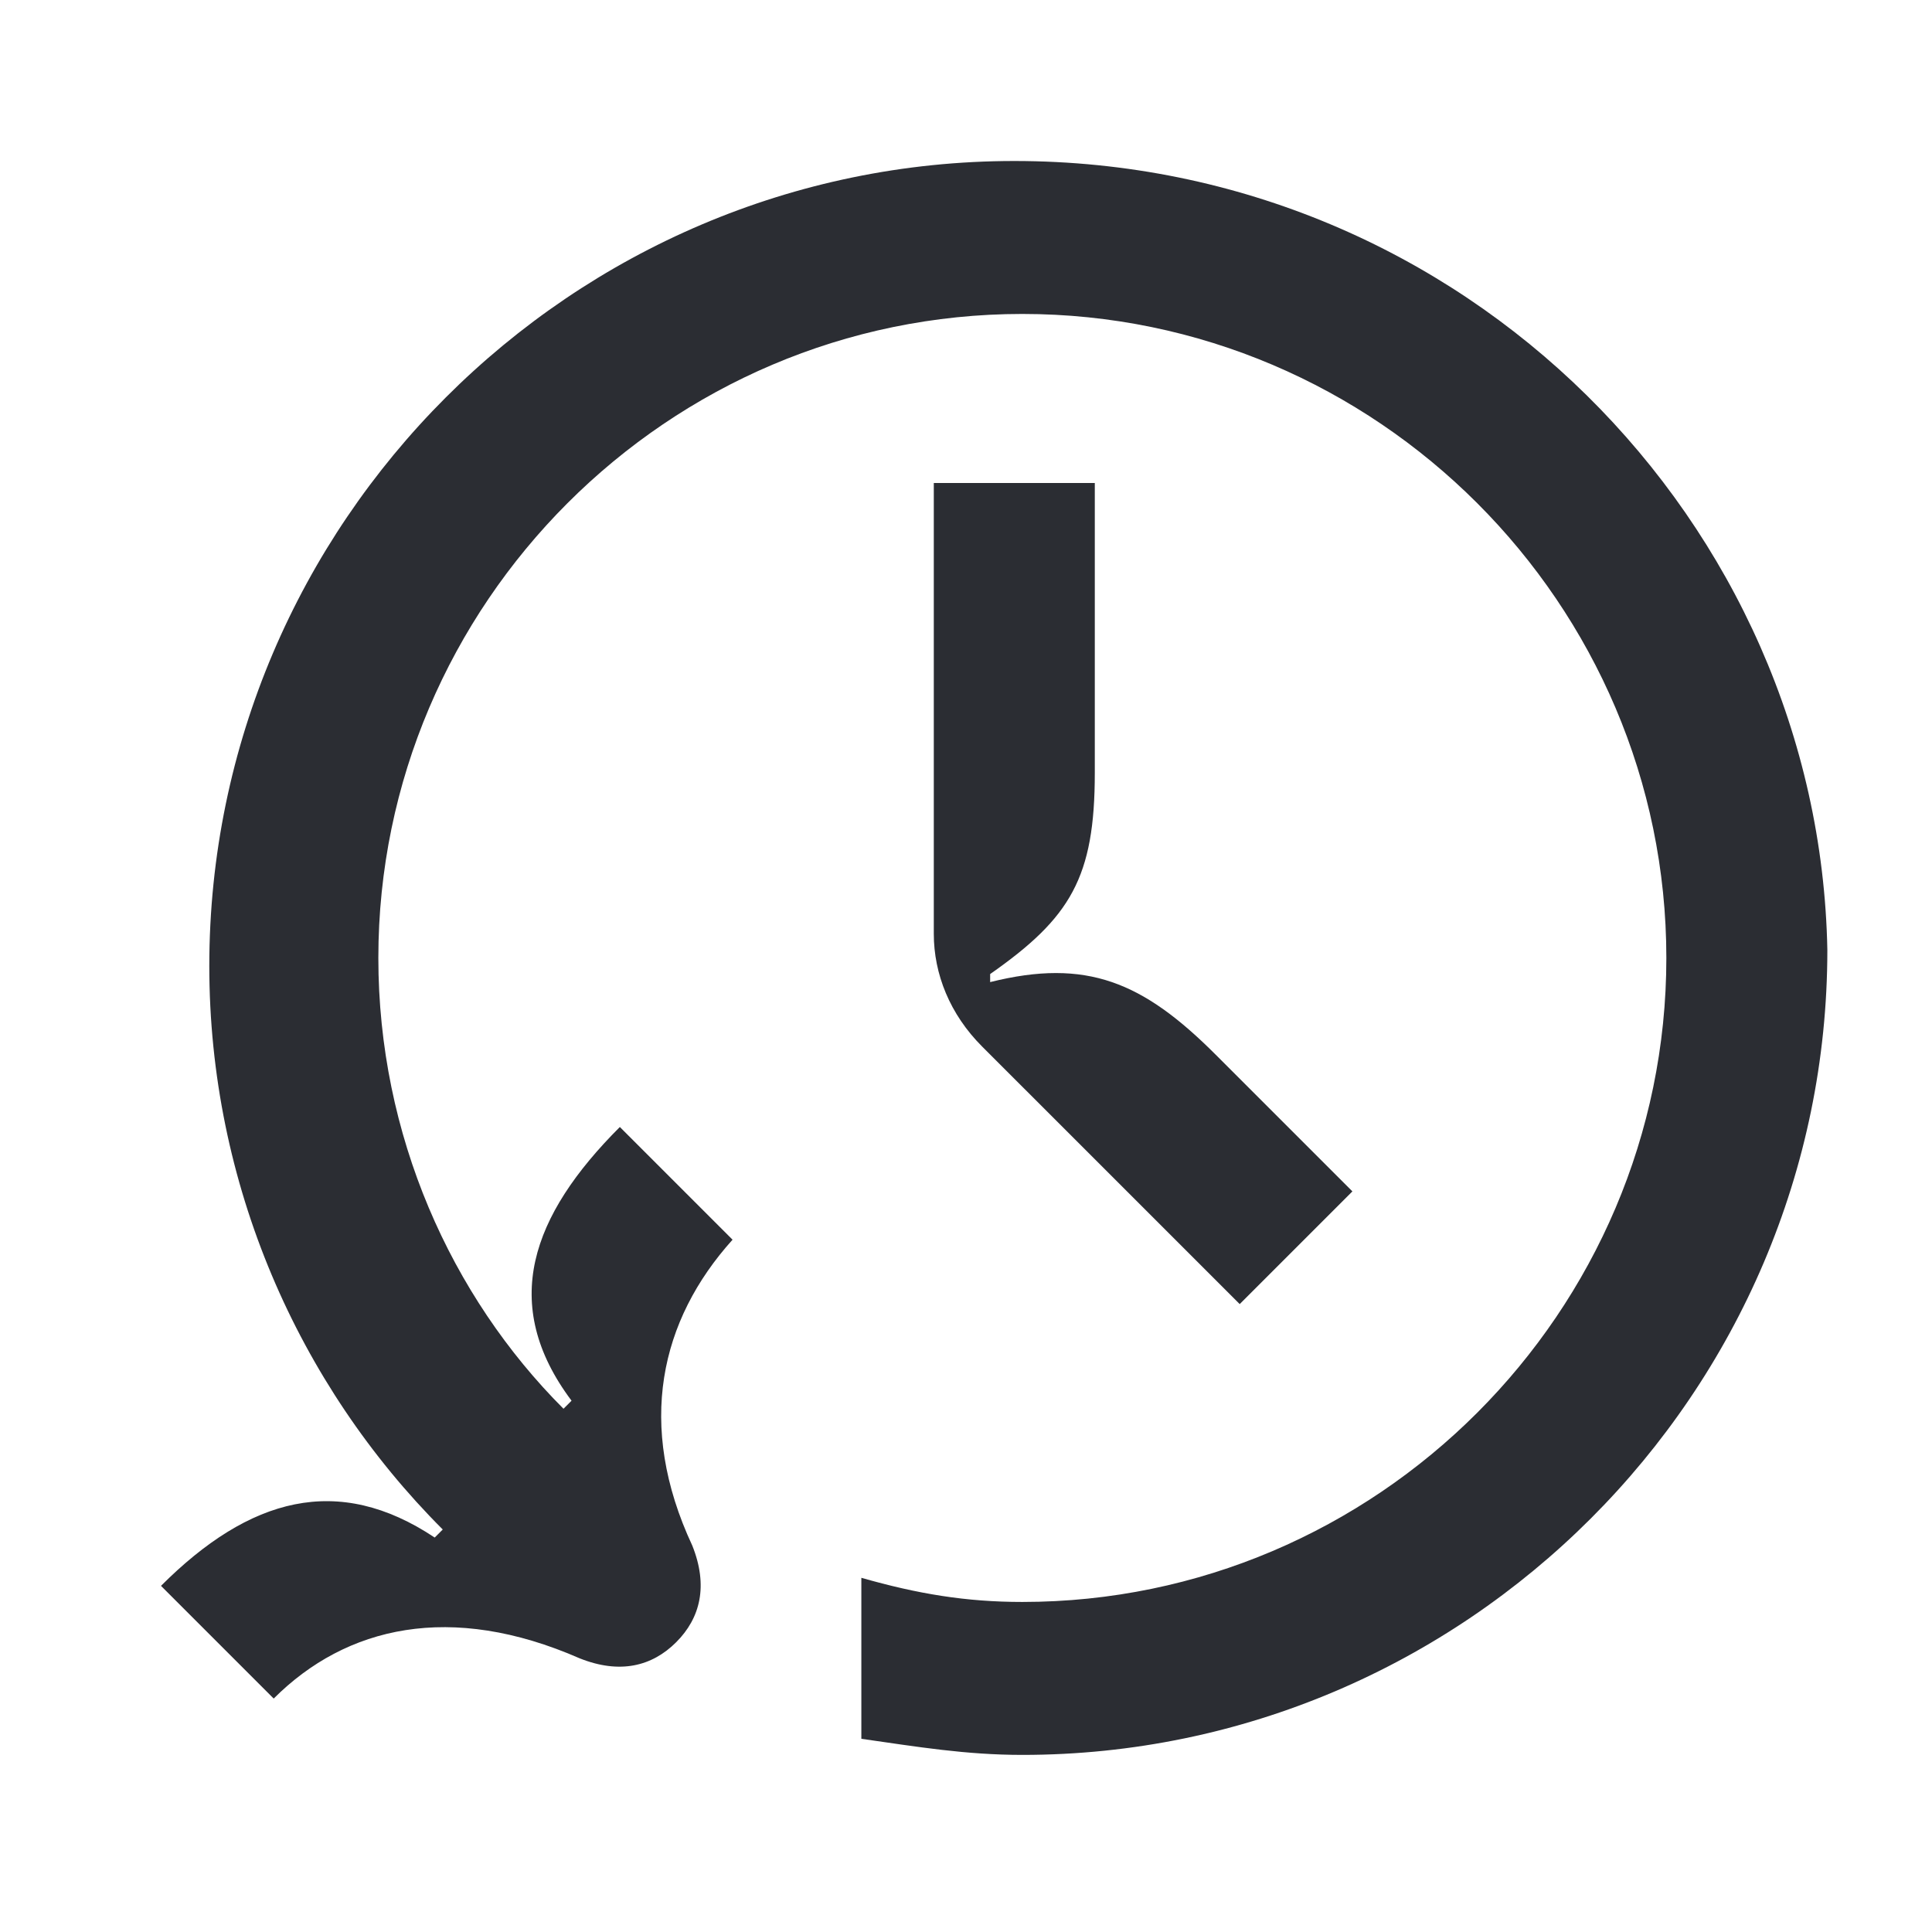 <svg width="24" height="24" viewBox="0 0 24 24" fill="none" xmlns="http://www.w3.org/2000/svg">
<path d="M13.6 9.6V6H11.6V11.6C11.6 12.1 11.8 12.6 12.2 13L15.4 16.2L16.8 14.8L15.1 13.1C14.2 12.2 13.5 11.9 12.3 12.2V12.1C13.3 11.4 13.6 10.9 13.6 9.6Z" fill="#2B2D33"/>
<path d="M12.6 2C7.1 2 2.6 6.5 2.6 12C2.6 14.7 3.7 17.2 5.5 19L5.4 19.1C4.2 18.3 3.1 18.6 2 19.7L3.4 21.1C4.3 20.2 5.6 19.9 7.2 20.6C7.7 20.8 8.1 20.7 8.4 20.4C8.7 20.1 8.8 19.7 8.6 19.2C7.9 17.7 8.2 16.4 9.1 15.4L7.7 14C6.6 15.1 6.2 16.2 7.1 17.4L7 17.5C5.6 16.1 4.7 14.1 4.7 11.9C4.7 7.5 8.3 3.9 12.7 3.9C17.1 3.9 20.7 7.5 20.7 11.9C20.7 16.3 17.1 19.9 12.7 19.9C12 19.9 11.4 19.8 10.7 19.6V21.6C11.4 21.7 12 21.8 12.7 21.8C18.2 21.8 22.7 17.3 22.7 11.8C22.6 6.5 18.2 2 12.6 2Z" fill="#2B2D33"/>
</svg>
